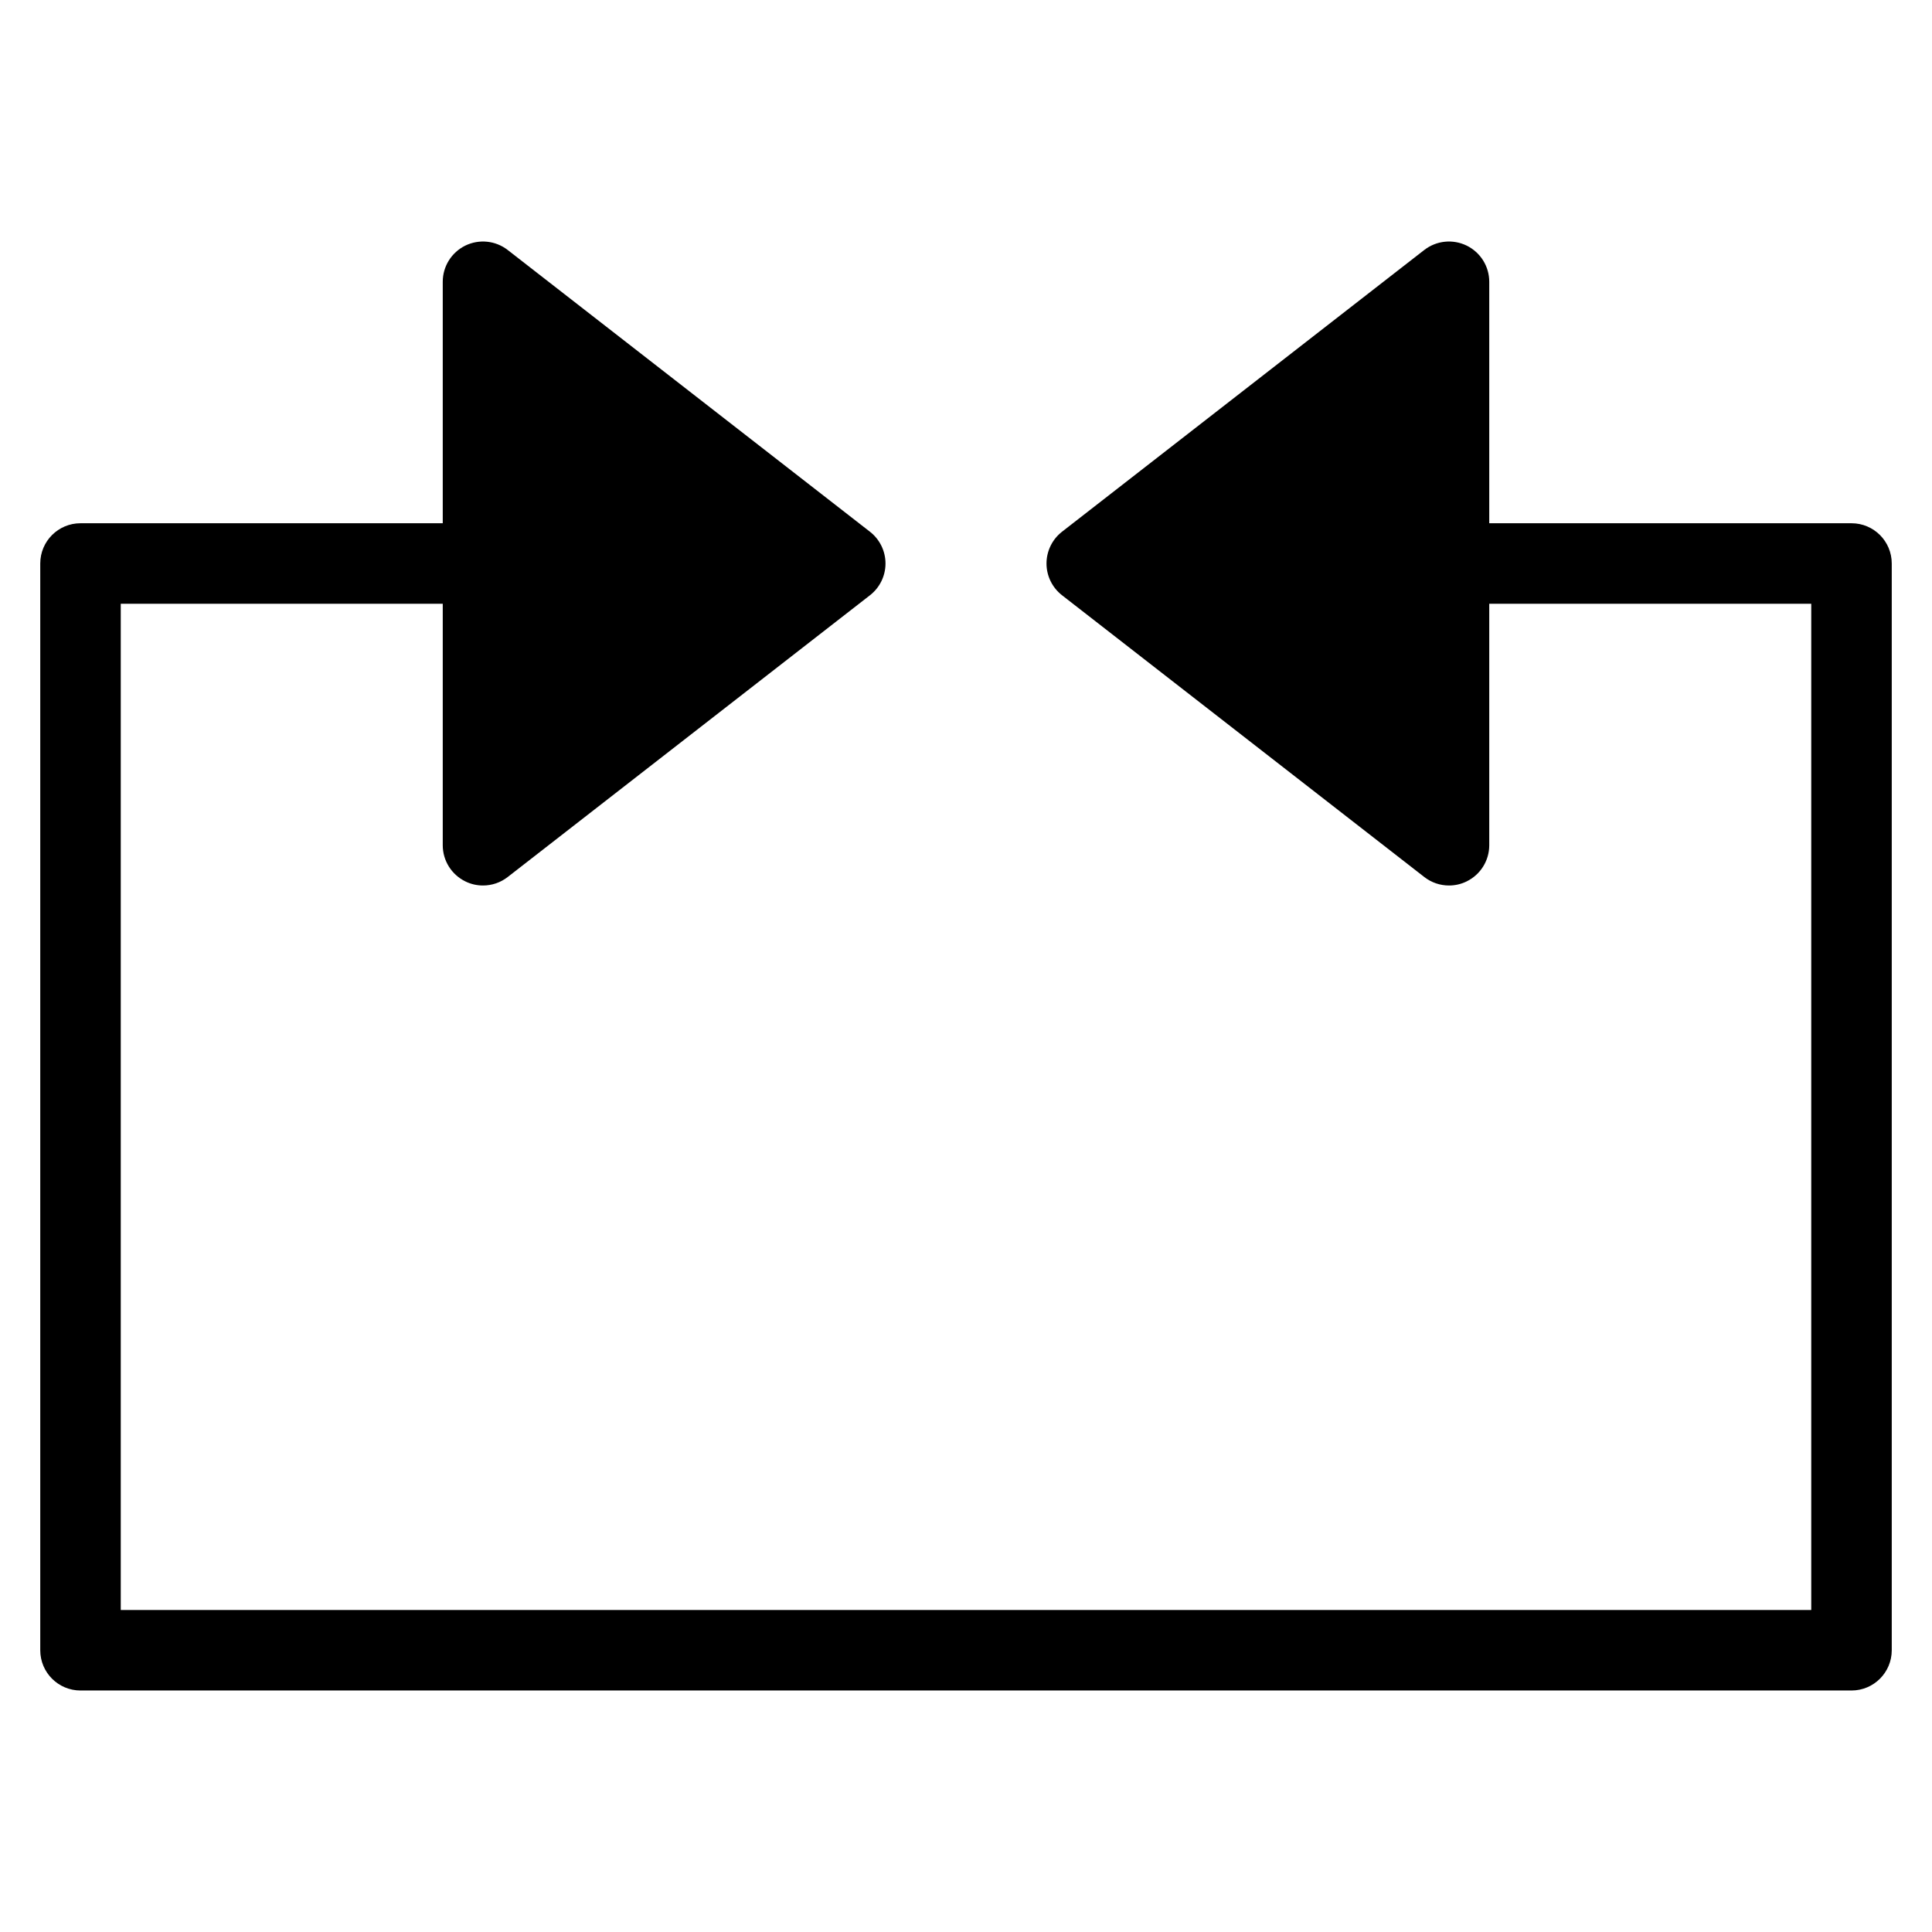 <?xml version="1.0" encoding="utf-8"?>
<!-- Generator: Adobe Illustrator 19.2.1, SVG Export Plug-In . SVG Version: 6.00 Build 0)  -->
<!DOCTYPE svg PUBLIC "-//W3C//DTD SVG 1.1//EN" "http://www.w3.org/Graphics/SVG/1.1/DTD/svg11.dtd">
<svg version="1.1" id="Layer_1" xmlns="http://www.w3.org/2000/svg" xmlns:xlink="http://www.w3.org/1999/xlink" x="0px" y="0px"
	 width="48px" height="48px" viewBox="0 0 48 48" enable-background="new 0 0 48 48" xml:space="preserve">
<path d="M46,13h-9V7c0-0.382-0.218-0.73-0.561-0.898c-0.344-0.167-0.751-0.126-1.054,0.109l-9,7C26.143,13.4,26,13.691,26,14
	s0.143,0.6,0.386,0.789l9,7C35.565,21.929,35.782,22,36,22c0.149,0,0.3-0.033,0.439-0.102C36.782,21.73,37,21.382,37,21v-6h8v25H3
	V15h8v6c0,0.382,0.218,0.73,0.561,0.898C11.7,21.967,11.851,22,12,22c0.218,0,0.435-0.071,0.614-0.211l9-7
	C21.857,14.6,22,14.309,22,14s-0.143-0.6-0.386-0.789l-9-7c-0.303-0.235-0.71-0.276-1.054-0.109C11.218,6.27,11,6.618,11,7v6H2
	c-0.553,0-1,0.448-1,1v27c0,0.552,0.447,1,1,1h44c0.553,0,1-0.448,1-1V14C47,13.448,46.553,13,46,13z"/>
</svg>
